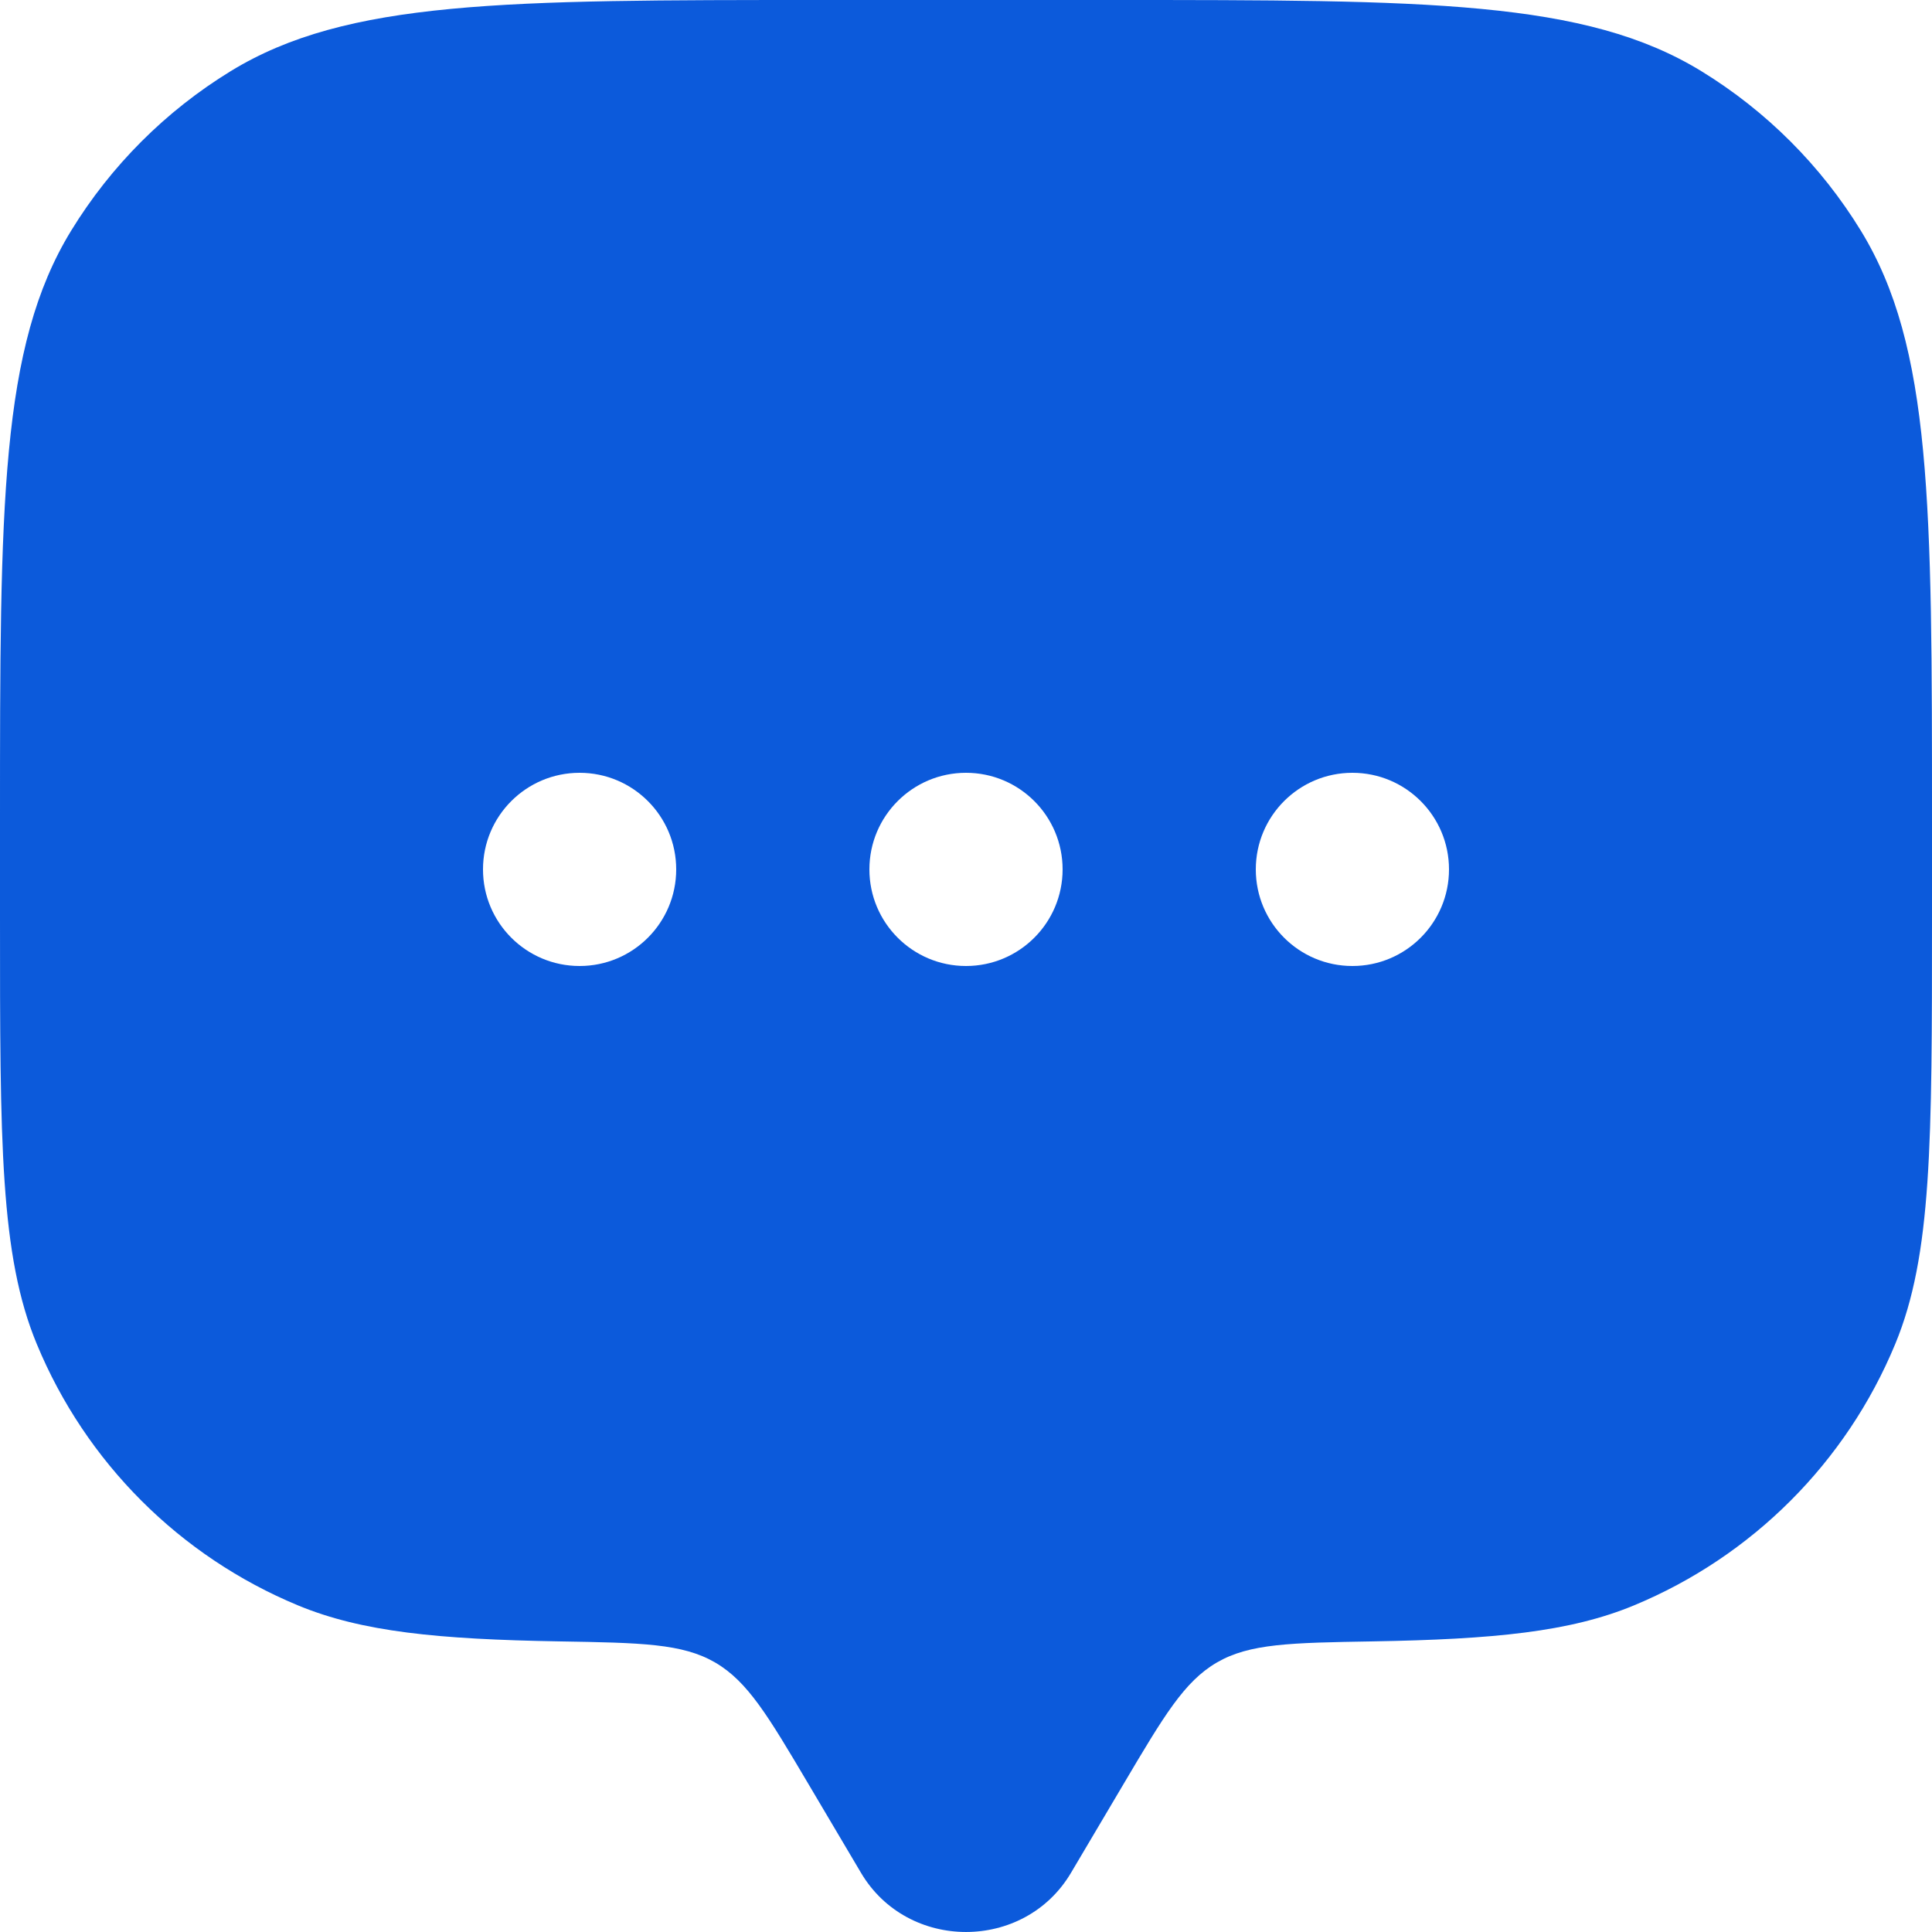 <svg width="50" height="50" viewBox="0 0 50 50" fill="none" xmlns="http://www.w3.org/2000/svg">
<path fill-rule="evenodd" clip-rule="evenodd" d="M27.717 48.469L29.072 46.18C30.123 44.404 30.649 43.516 31.493 43.025C32.337 42.534 33.4 42.515 35.526 42.479C38.664 42.425 40.633 42.232 42.283 41.549C45.346 40.28 47.78 37.847 49.048 34.784C50 32.487 50 29.574 50 23.75V21.25C50 13.066 50 8.975 48.158 5.969C47.127 4.287 45.713 2.873 44.031 1.842C41.025 -1.49012e-07 36.934 0 28.75 0H21.25C13.066 0 8.975 -1.49012e-07 5.969 1.842C4.287 2.873 2.873 4.287 1.842 5.969C-1.49012e-07 8.975 0 13.066 0 21.25V23.75C0 29.574 -7.45058e-08 32.487 0.952 34.784C2.22 37.847 4.654 40.28 7.716 41.549C9.367 42.232 11.335 42.425 14.474 42.479C16.6 42.515 17.663 42.534 18.507 43.025C19.351 43.516 19.877 44.404 20.928 46.18L22.283 48.469C23.491 50.51 26.509 50.51 27.717 48.469ZM35 25C36.381 25 37.5 23.881 37.5 22.5C37.5 21.119 36.381 20 35 20C33.619 20 32.5 21.119 32.5 22.5C32.5 23.881 33.619 25 35 25ZM27.5 22.5C27.5 23.881 26.381 25 25 25C23.619 25 22.5 23.881 22.5 22.5C22.5 21.119 23.619 20 25 20C26.381 20 27.5 21.119 27.5 22.5ZM15 25C16.381 25 17.5 23.881 17.5 22.5C17.5 21.119 16.381 20 15 20C13.619 20 12.5 21.119 12.5 22.5C12.5 23.881 13.619 25 15 25Z" fill="#0C5ADB"/>
</svg>
